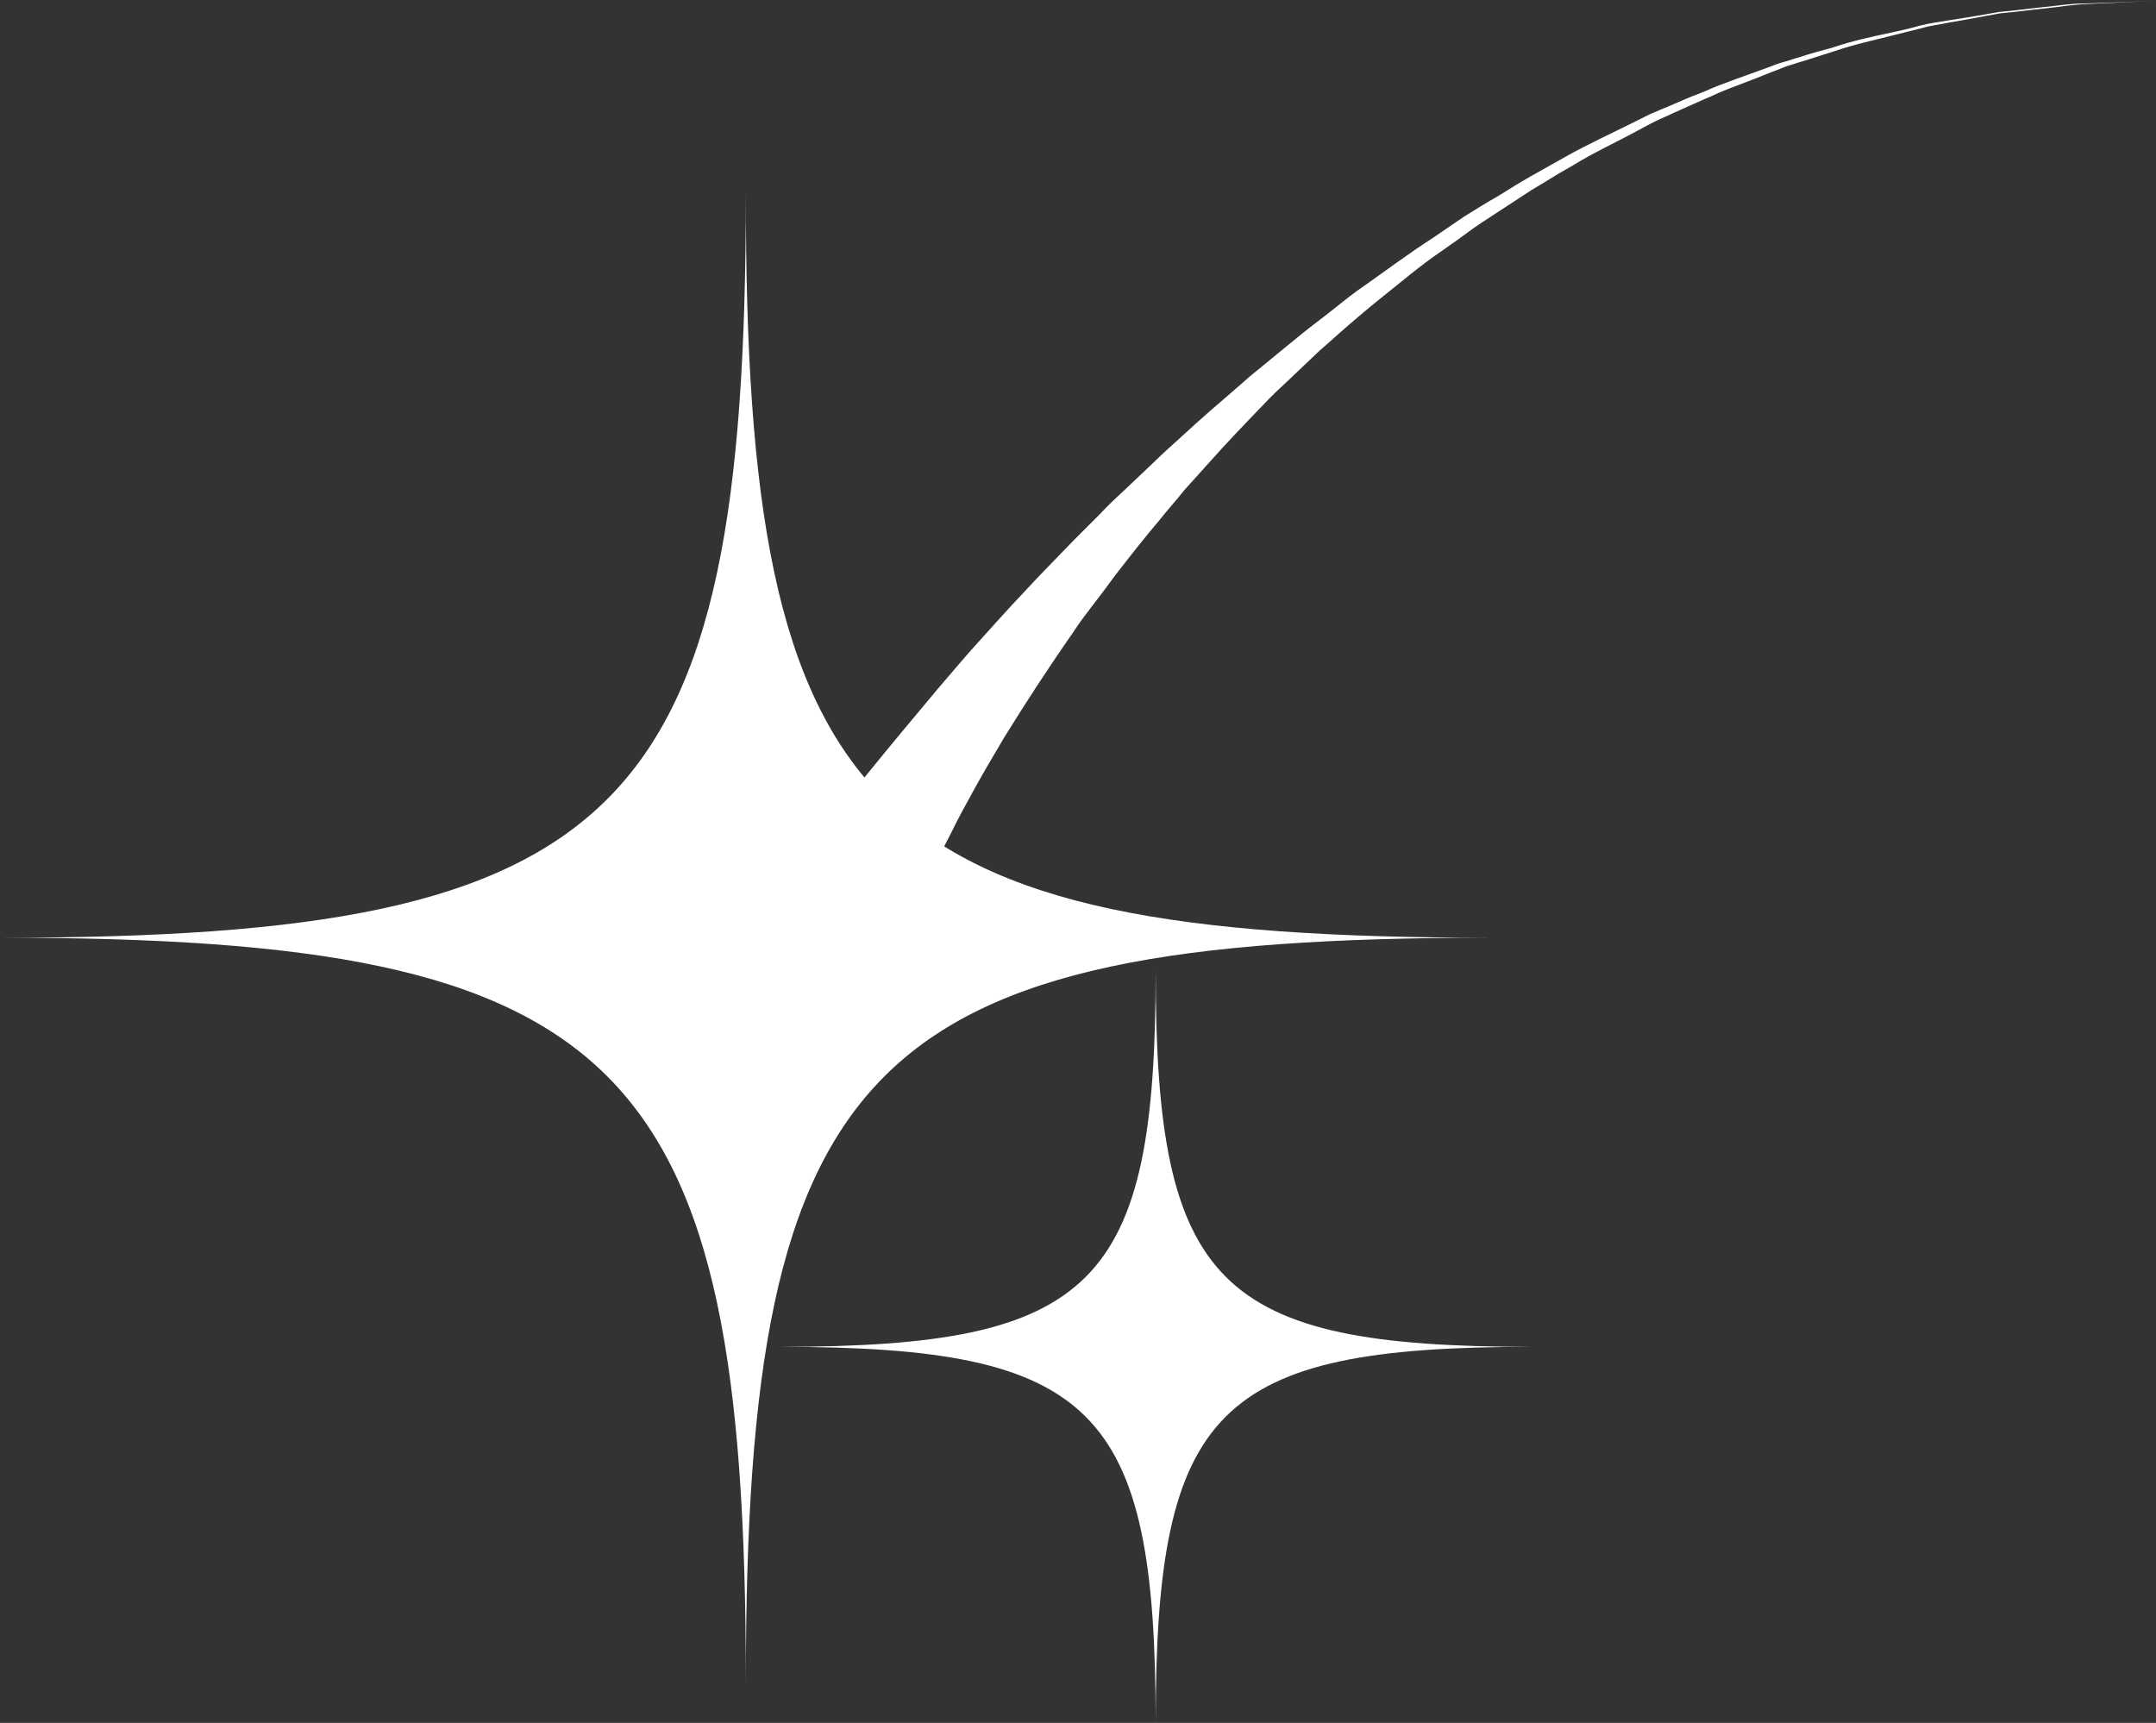 <?xml version="1.0" encoding="utf-8"?>
<!-- Generator: Adobe Illustrator 19.2.1, SVG Export Plug-In . SVG Version: 6.00 Build 0)  -->
<svg version="1.1" id="レイヤー_1" xmlns="http://www.w3.org/2000/svg" xmlns:xlink="http://www.w3.org/1999/xlink" x="0px"
	 y="0px" viewBox="0 0 306.7 245.1" style="enable-background:new 0 0 306.7 245.1;" xml:space="preserve">
<rect x="0" y="0" width="306.7" height="245.1" fill="#333333" stroke="none"/>
<style type="text/css">
	.st0{fill:#FFFFFF;}
</style>
<path class="st0" d="M212.1,133.4c-88.8,0-106,17.3-106,106c0-88.8-17.3-106-106-106c88.8,0,106-17.3,106-106
	C106,116.1,123.3,133.4,212.1,133.4z"/>
<path class="st0" d="M217.9,191.6c-44.8,0-53.5,8.7-53.5,53.5c0-44.8-8.7-53.5-53.5-53.5c44.8,0,53.5-8.7,53.5-53.5
	C164.4,182.9,173.2,191.6,217.9,191.6z"/>
<path class="st0" d="M109.2,128.8c0,0,0.1-0.2,0.4-0.6c0.3-0.4,0.8-1.1,1.3-1.8c1.1-1.5,2.7-3.7,4.8-6.5c2.1-2.7,4.6-6,7.6-9.7
	c3-3.7,6.4-7.8,10.1-12.2c1.9-2.2,3.8-4.5,5.9-6.8c2.1-2.3,4.2-4.7,6.5-7.1c2.2-2.4,4.6-4.8,7-7.3c1.2-1.2,2.5-2.5,3.7-3.7
	c1.2-1.3,2.5-2.5,3.8-3.7c1.3-1.2,2.6-2.5,3.9-3.7c1.3-1.3,2.7-2.5,4-3.7c2.7-2.5,5.5-4.9,8.4-7.4c1.4-1.3,2.9-2.4,4.3-3.6
	c1.5-1.2,2.9-2.4,4.4-3.6c1.5-1.2,3-2.3,4.5-3.5c1.5-1.2,3-2.4,4.5-3.4c3.1-2.2,6.2-4.5,9.3-6.5c1.6-1.1,3.1-2.1,4.7-3.2
	c1.6-1,3.2-2,4.8-2.9c1.6-1,3.2-2,4.8-2.9c1.6-0.9,3.2-1.8,4.8-2.7c3.2-1.8,6.5-3.3,9.7-4.9c0.8-0.4,1.6-0.8,2.4-1.2
	c0.8-0.3,1.6-0.7,2.4-1c1.6-0.7,3.2-1.4,4.8-2c0.8-0.3,1.6-0.7,2.4-1c0.8-0.3,1.6-0.6,2.4-0.9c1.6-0.6,3.1-1.1,4.7-1.7
	c0.8-0.3,1.5-0.6,2.3-0.8c0.8-0.2,1.5-0.5,2.3-0.7c1.5-0.5,3-0.9,4.5-1.3c2.9-1,5.8-1.6,8.6-2.2c1.4-0.3,2.7-0.6,4.1-1
	c1.3-0.3,2.6-0.5,3.9-0.7c2.6-0.4,5-0.8,7.2-1.2c2.3-0.2,4.4-0.5,6.4-0.7c2-0.2,3.8-0.5,5.5-0.5c6.6-0.2,10.4-0.4,10.4-0.4
	s-3.8,0.2-10.4,0.5c-1.7,0.1-3.5,0.4-5.4,0.6c-2,0.2-4.1,0.5-6.4,0.7c-2.3,0.4-4.7,0.9-7.2,1.3c-1.3,0.3-2.6,0.4-3.9,0.8
	c-1.3,0.3-2.7,0.7-4,1c-2.7,0.7-5.6,1.3-8.5,2.3c-1.5,0.5-2.9,0.9-4.4,1.4c-0.8,0.2-1.5,0.5-2.3,0.7c-0.7,0.3-1.5,0.6-2.3,0.9
	c-1.5,0.6-3,1.2-4.6,1.8c-0.8,0.3-1.6,0.6-2.3,0.9c-0.8,0.3-1.5,0.7-2.3,1c-1.6,0.7-3.1,1.4-4.7,2.1c-0.8,0.4-1.6,0.7-2.4,1.1
	c-0.8,0.4-1.6,0.8-2.3,1.2c-3.1,1.7-6.4,3.2-9.5,5.1c-1.6,0.9-3.1,1.8-4.7,2.8c-1.6,0.9-3.1,2-4.7,3c-1.5,1-3.1,2-4.7,3.1
	c-1.5,1.1-3,2.2-4.6,3.3c-3.1,2.1-6,4.6-8.9,6.9c-1.5,1.2-2.9,2.4-4.3,3.6c-1.4,1.2-2.8,2.5-4.2,3.7c-1.4,1.3-2.7,2.6-4.1,3.9
	c-1.4,1.3-2.7,2.5-4,3.9c-2.6,2.7-5.1,5.3-7.5,8c-1.2,1.3-2.4,2.7-3.6,4c-1.1,1.4-2.3,2.7-3.4,4.1c-2.3,2.7-4.4,5.4-6.5,8.1
	c-1,1.4-2,2.7-3,4c-1,1.3-2,2.6-2.9,4c-3.7,5.3-7,10.4-9.9,15.1c-1.4,2.4-2.8,4.7-4,6.9c-1.2,2.2-2.4,4.3-3.4,6.4
	c-2.1,4-3.8,7.6-5.1,10.5c-1.3,3-2.2,5.3-2.9,6.9c-0.3,0.8-0.5,1.4-0.6,1.7c-0.1,0.4-0.2,0.6-0.2,0.6L109.2,128.8z"/>
</svg>
